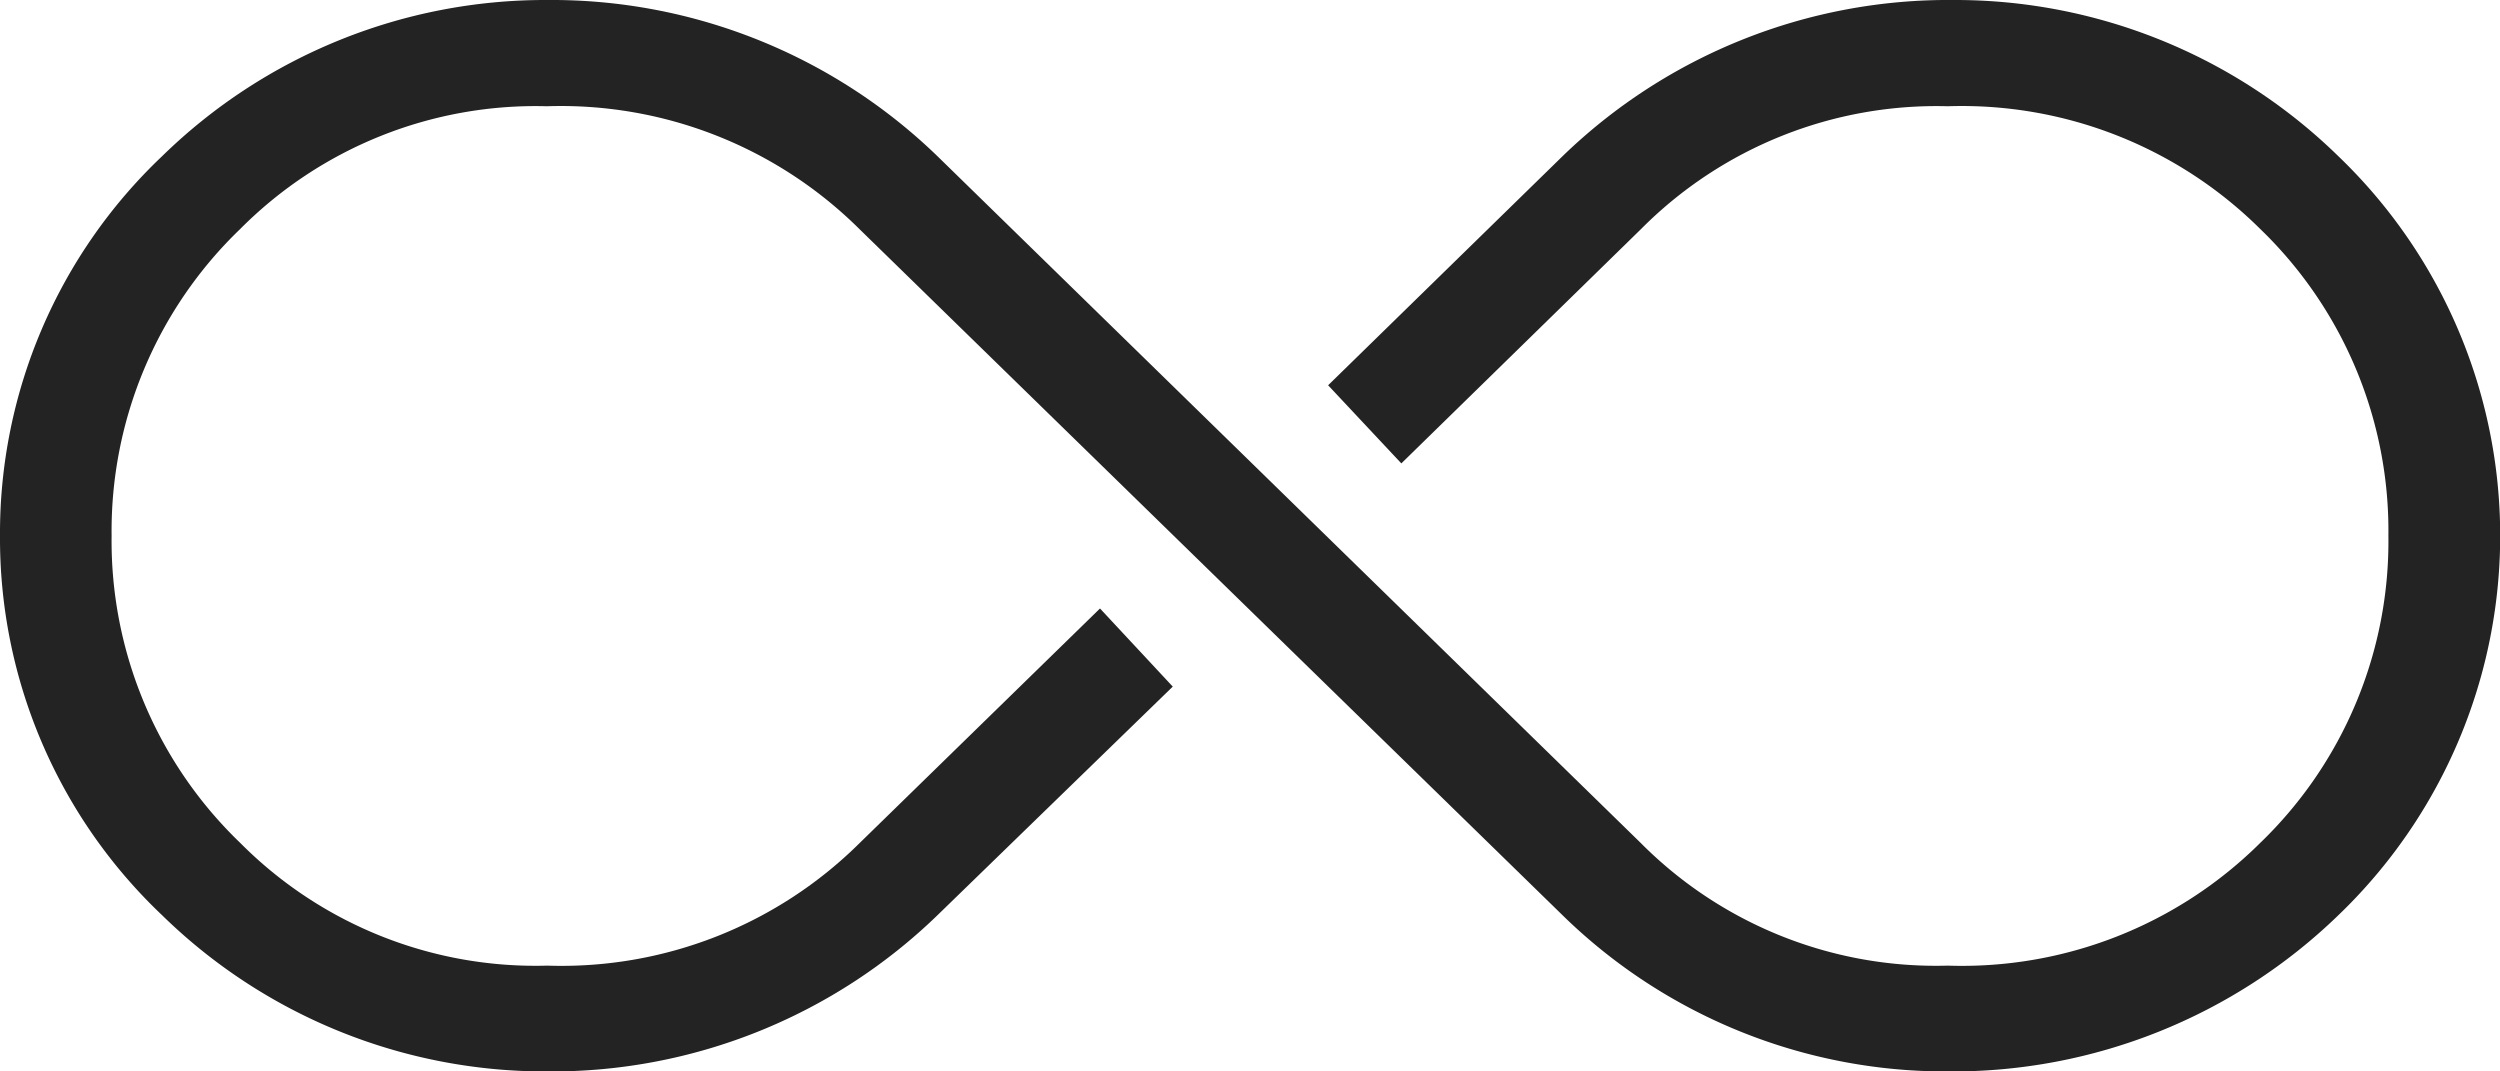 <svg xmlns="http://www.w3.org/2000/svg" viewBox="0 0 56 24"><defs><style>.cls-1{fill:#232323;}</style></defs><title>Ресурс 14</title><g id="Слой_2" data-name="Слой 2"><g id="контент"><path class="cls-1" d="M52.38,3.5a11.78,11.78,0,0,1,0,17A12.42,12.42,0,0,1,43.63,24,12.27,12.27,0,0,1,35,20.5L19.25,5.13a9.49,9.49,0,0,0-7-2.75A9.33,9.33,0,0,0,5.38,5.13,9.38,9.38,0,0,0,2.5,12a9.38,9.38,0,0,0,2.88,6.88,9.32,9.32,0,0,0,6.88,2.75,9.48,9.48,0,0,0,7-2.75l5.38-5.25,1.63,1.75L21,20.5A12.42,12.42,0,0,1,12.25,24a12.27,12.27,0,0,1-8.62-3.5A11.63,11.63,0,0,1,0,12,11.64,11.64,0,0,1,3.63,3.5,12.28,12.28,0,0,1,12.25,0,12.43,12.43,0,0,1,21,3.5L36.75,18.88a9.32,9.32,0,0,0,6.88,2.75,9.48,9.48,0,0,0,7-2.75A9.38,9.38,0,0,0,53.5,12a9.39,9.39,0,0,0-2.87-6.87,9.49,9.49,0,0,0-7-2.75,9.33,9.33,0,0,0-6.87,2.75l-5.37,5.25L29.75,8.63,35,3.5A12.42,12.42,0,0,1,43.75,0,12.28,12.28,0,0,1,52.38,3.5Z"/></g></g></svg>
